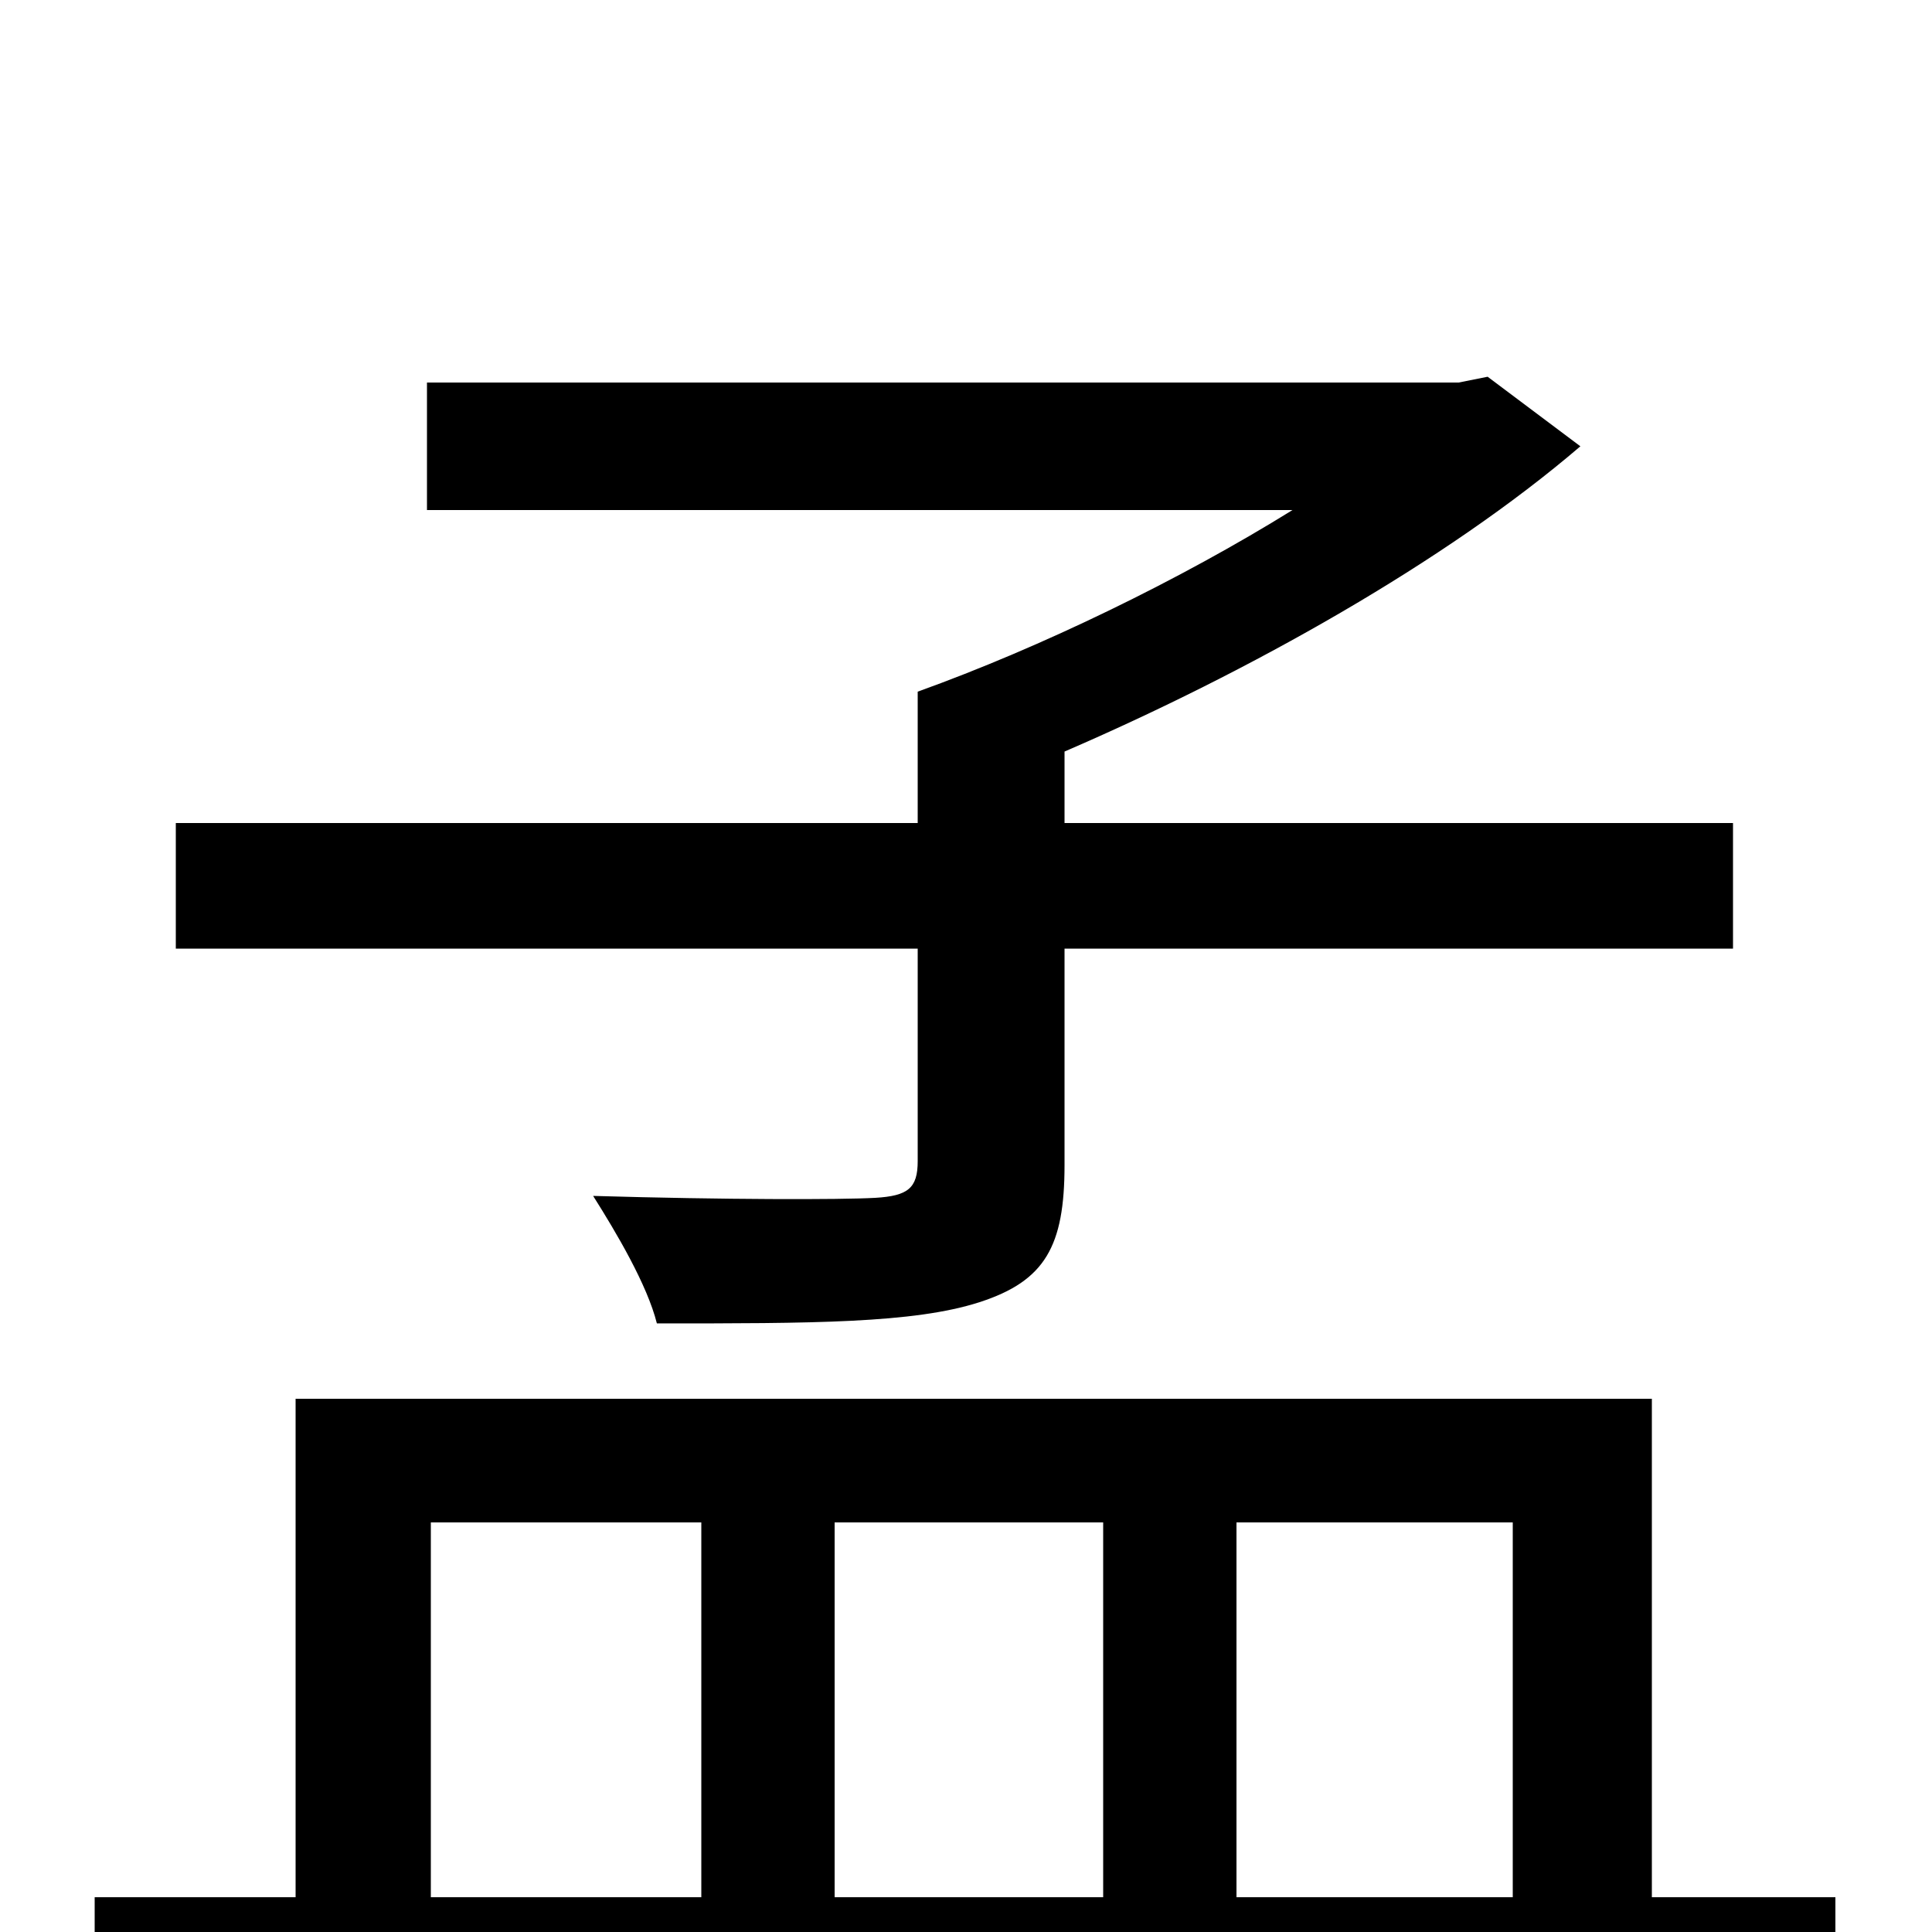 <svg xmlns="http://www.w3.org/2000/svg" viewBox="0 -1000 1000 1000">
	<path fill="#000000" d="M475 -399C475 -385 470 -381 453 -380C435 -379 375 -379 307 -381C319 -362 335 -335 340 -315C420 -315 473 -315 507 -326C541 -337 551 -355 551 -397V-509H897V-574H551V-611C646 -652 748 -709 818 -769L770 -805L755 -802H221V-736H669C611 -700 539 -665 475 -642V-574H91V-509H475ZM223 -212H363V-18H223ZM571 -212V-18H432V-212ZM783 -212V-18H640V-212ZM855 -18V-276H153V-18H49V50H950V-18Z"/>
</svg>